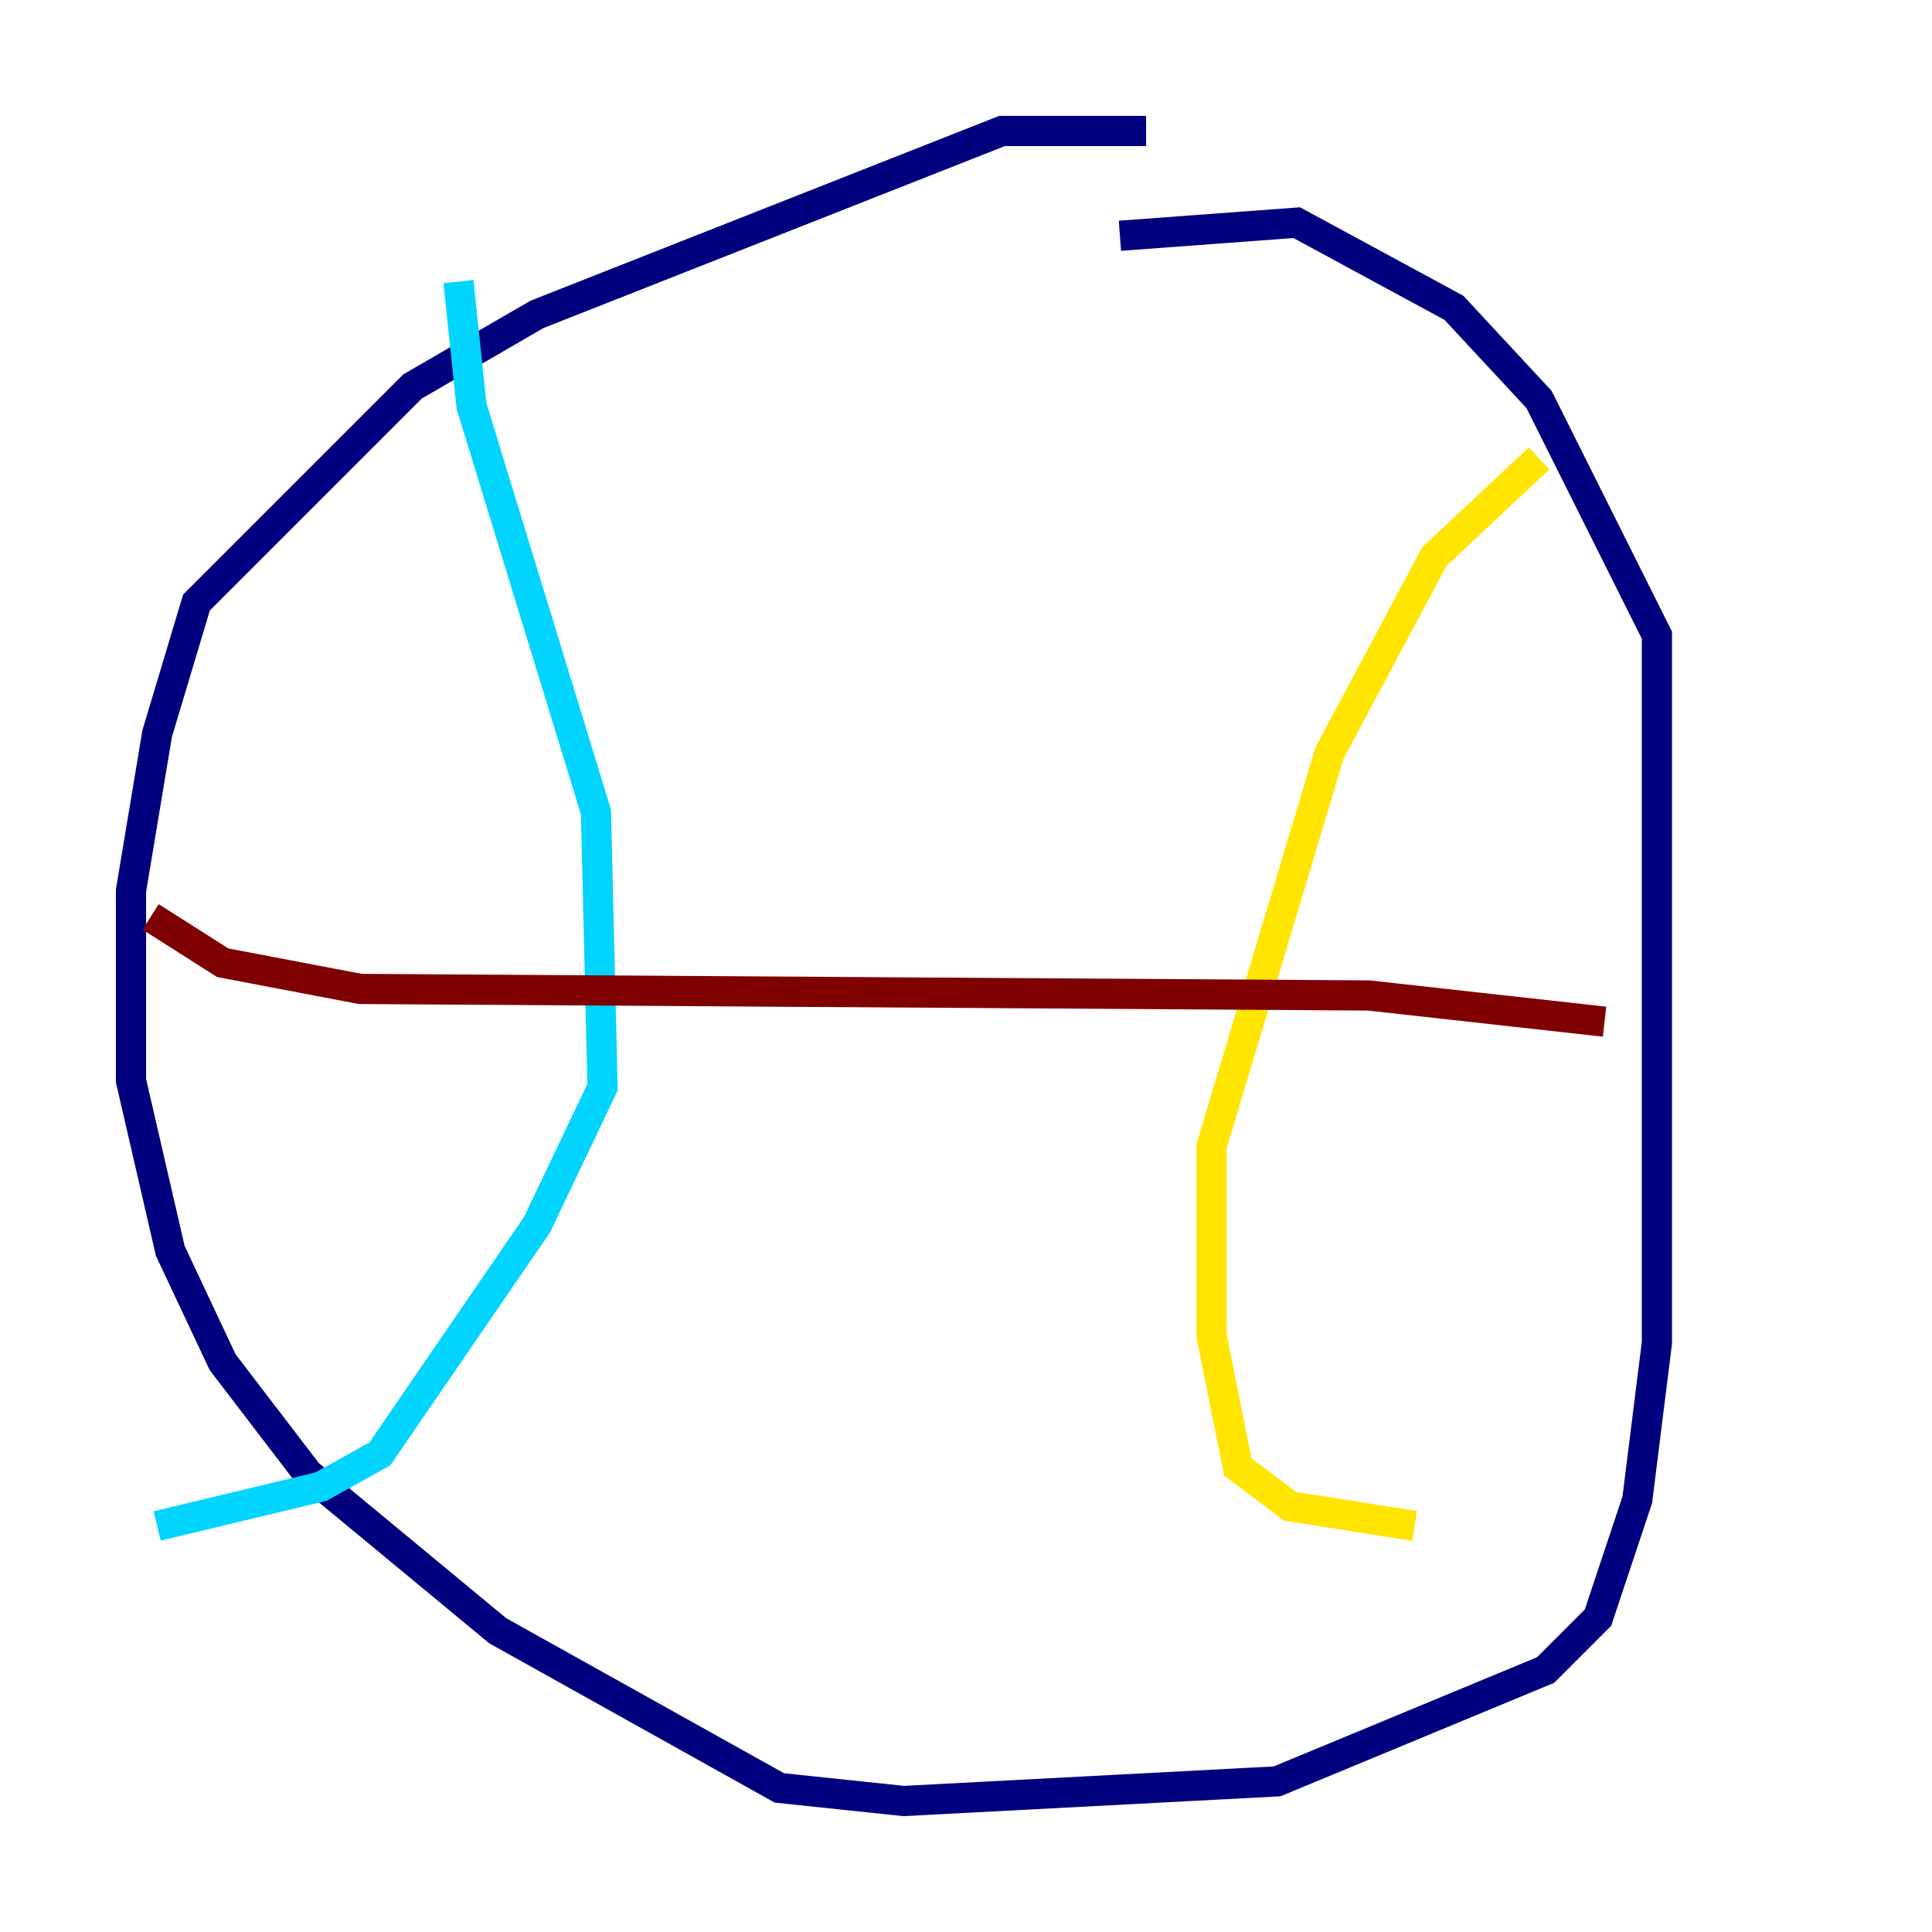 <?xml version="1.0" encoding="utf-8" ?>
<svg baseProfile="tiny" height="128" version="1.2" viewBox="0,0,128,128" width="128" xmlns="http://www.w3.org/2000/svg" xmlns:ev="http://www.w3.org/2001/xml-events" xmlns:xlink="http://www.w3.org/1999/xlink"><defs /><polyline fill="none" points="75.932,8.678 66.386,8.678 35.58,20.827 27.336,25.6 13.017,39.919 10.414,48.597 8.678,59.01 8.678,71.593 11.281,82.875 14.752,90.251 20.393,97.627 32.976,108.041 51.634,118.454 59.878,119.322 84.61,118.02 102.4,110.644 105.871,107.173 108.475,99.363 109.776,88.949 109.776,42.088 101.966,26.468 96.325,20.393 85.912,14.752 74.197,15.62" stroke="#00007f" stroke-width="2" /><polyline fill="none" points="30.373,18.658 31.241,26.902 39.485,53.803 39.919,72.027 35.58,81.139 25.166,96.325 21.261,98.495 10.414,101.098" stroke="#00d4ff" stroke-width="2" /><polyline fill="none" points="101.966,30.373 95.024,36.881 88.081,49.898 80.271,75.932 80.271,88.515 82.007,97.193 85.478,99.797 93.722,101.098" stroke="#ffe500" stroke-width="2" /><polyline fill="none" points="9.98,60.746 14.752,63.783 23.864,65.519 90.685,65.953 106.305,67.688" stroke="#7f0000" stroke-width="2" /></svg>